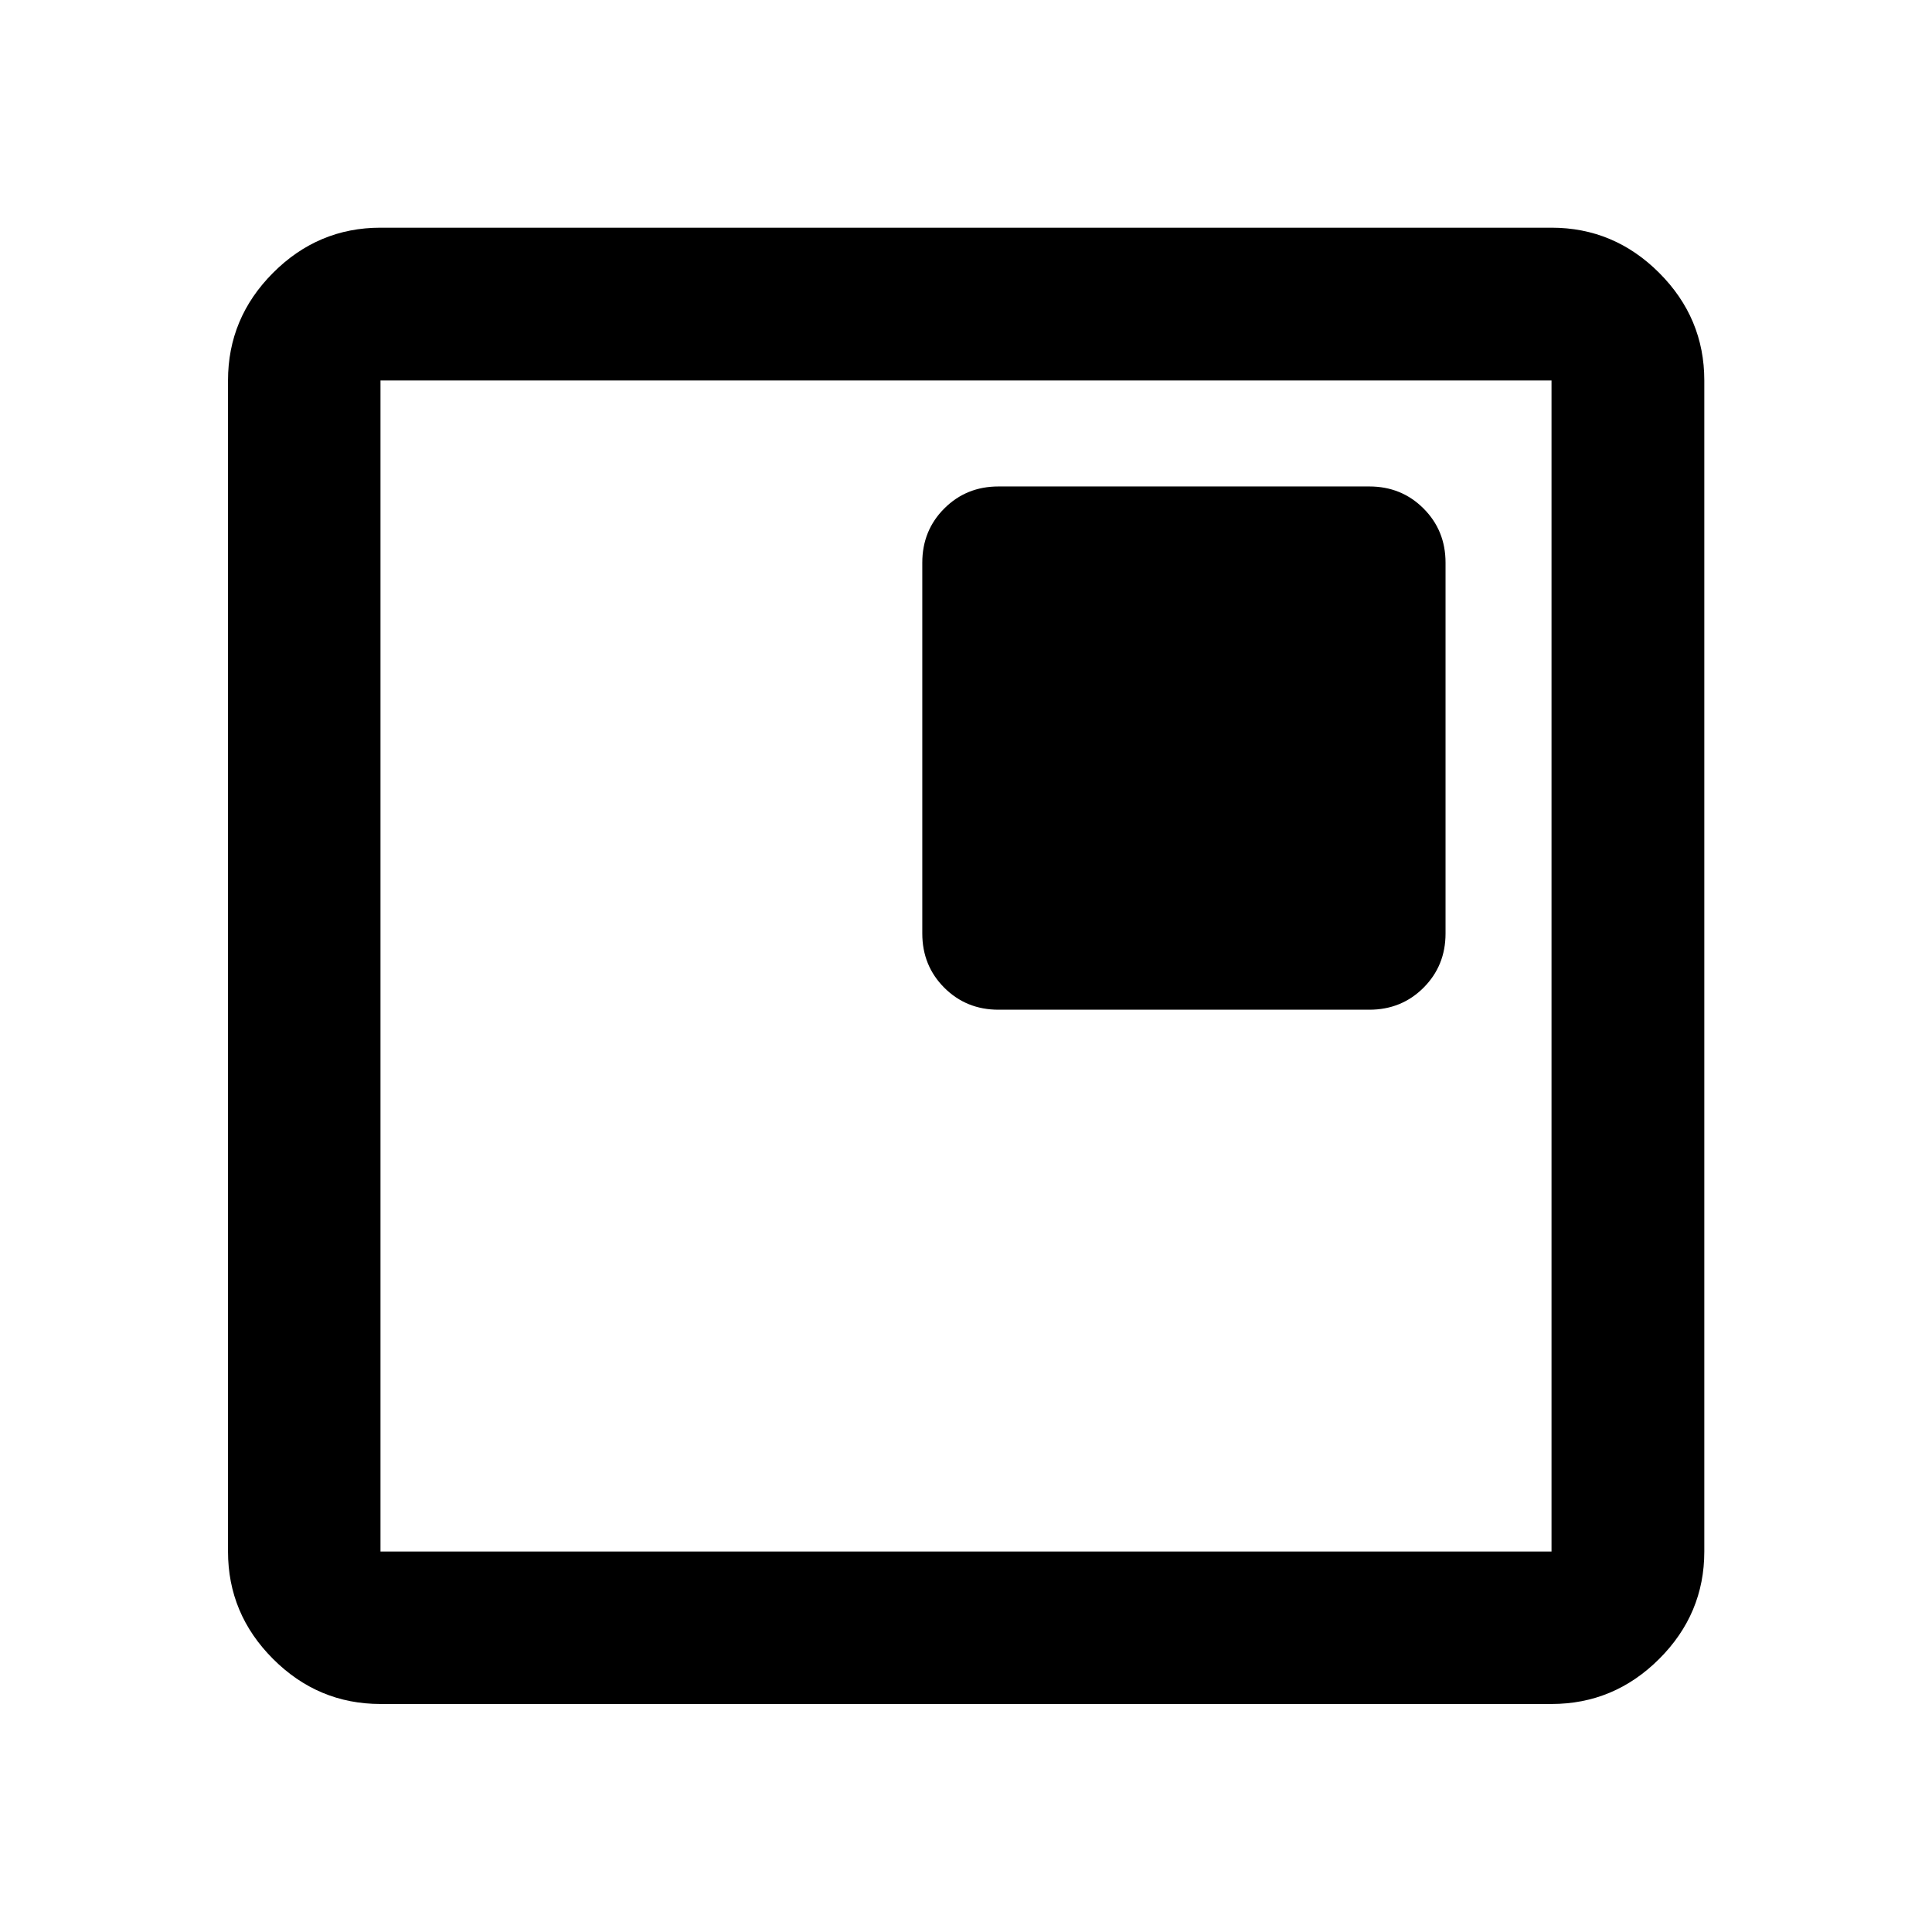 <svg xmlns="http://www.w3.org/2000/svg" viewBox="0 -960 960 960" width="32" height="32"><path d="M496.15-458.28H680.4q16 0 26.94-10.93 10.94-10.94 10.94-26.94V-680.4q0-16-10.94-26.94-10.94-10.94-26.94-10.94H496.15q-16 0-26.94 10.94-10.93 10.94-10.93 26.94v184.25q0 16 10.93 26.94 10.94 10.93 26.94 10.93ZM189.06-113.3q-31 0-53.38-22.38-22.38-22.38-22.38-53.38v-581.88q0-31.06 22.38-53.49 22.38-22.43 53.38-22.43h581.88q31.06 0 53.49 22.43 22.43 22.43 22.43 53.49v581.88q0 31-22.43 53.38Q802-113.3 770.94-113.3H189.06Zm0-75.76h581.88v-581.88H189.06v581.88Zm0-581.88v581.88-581.88Z"/></svg>